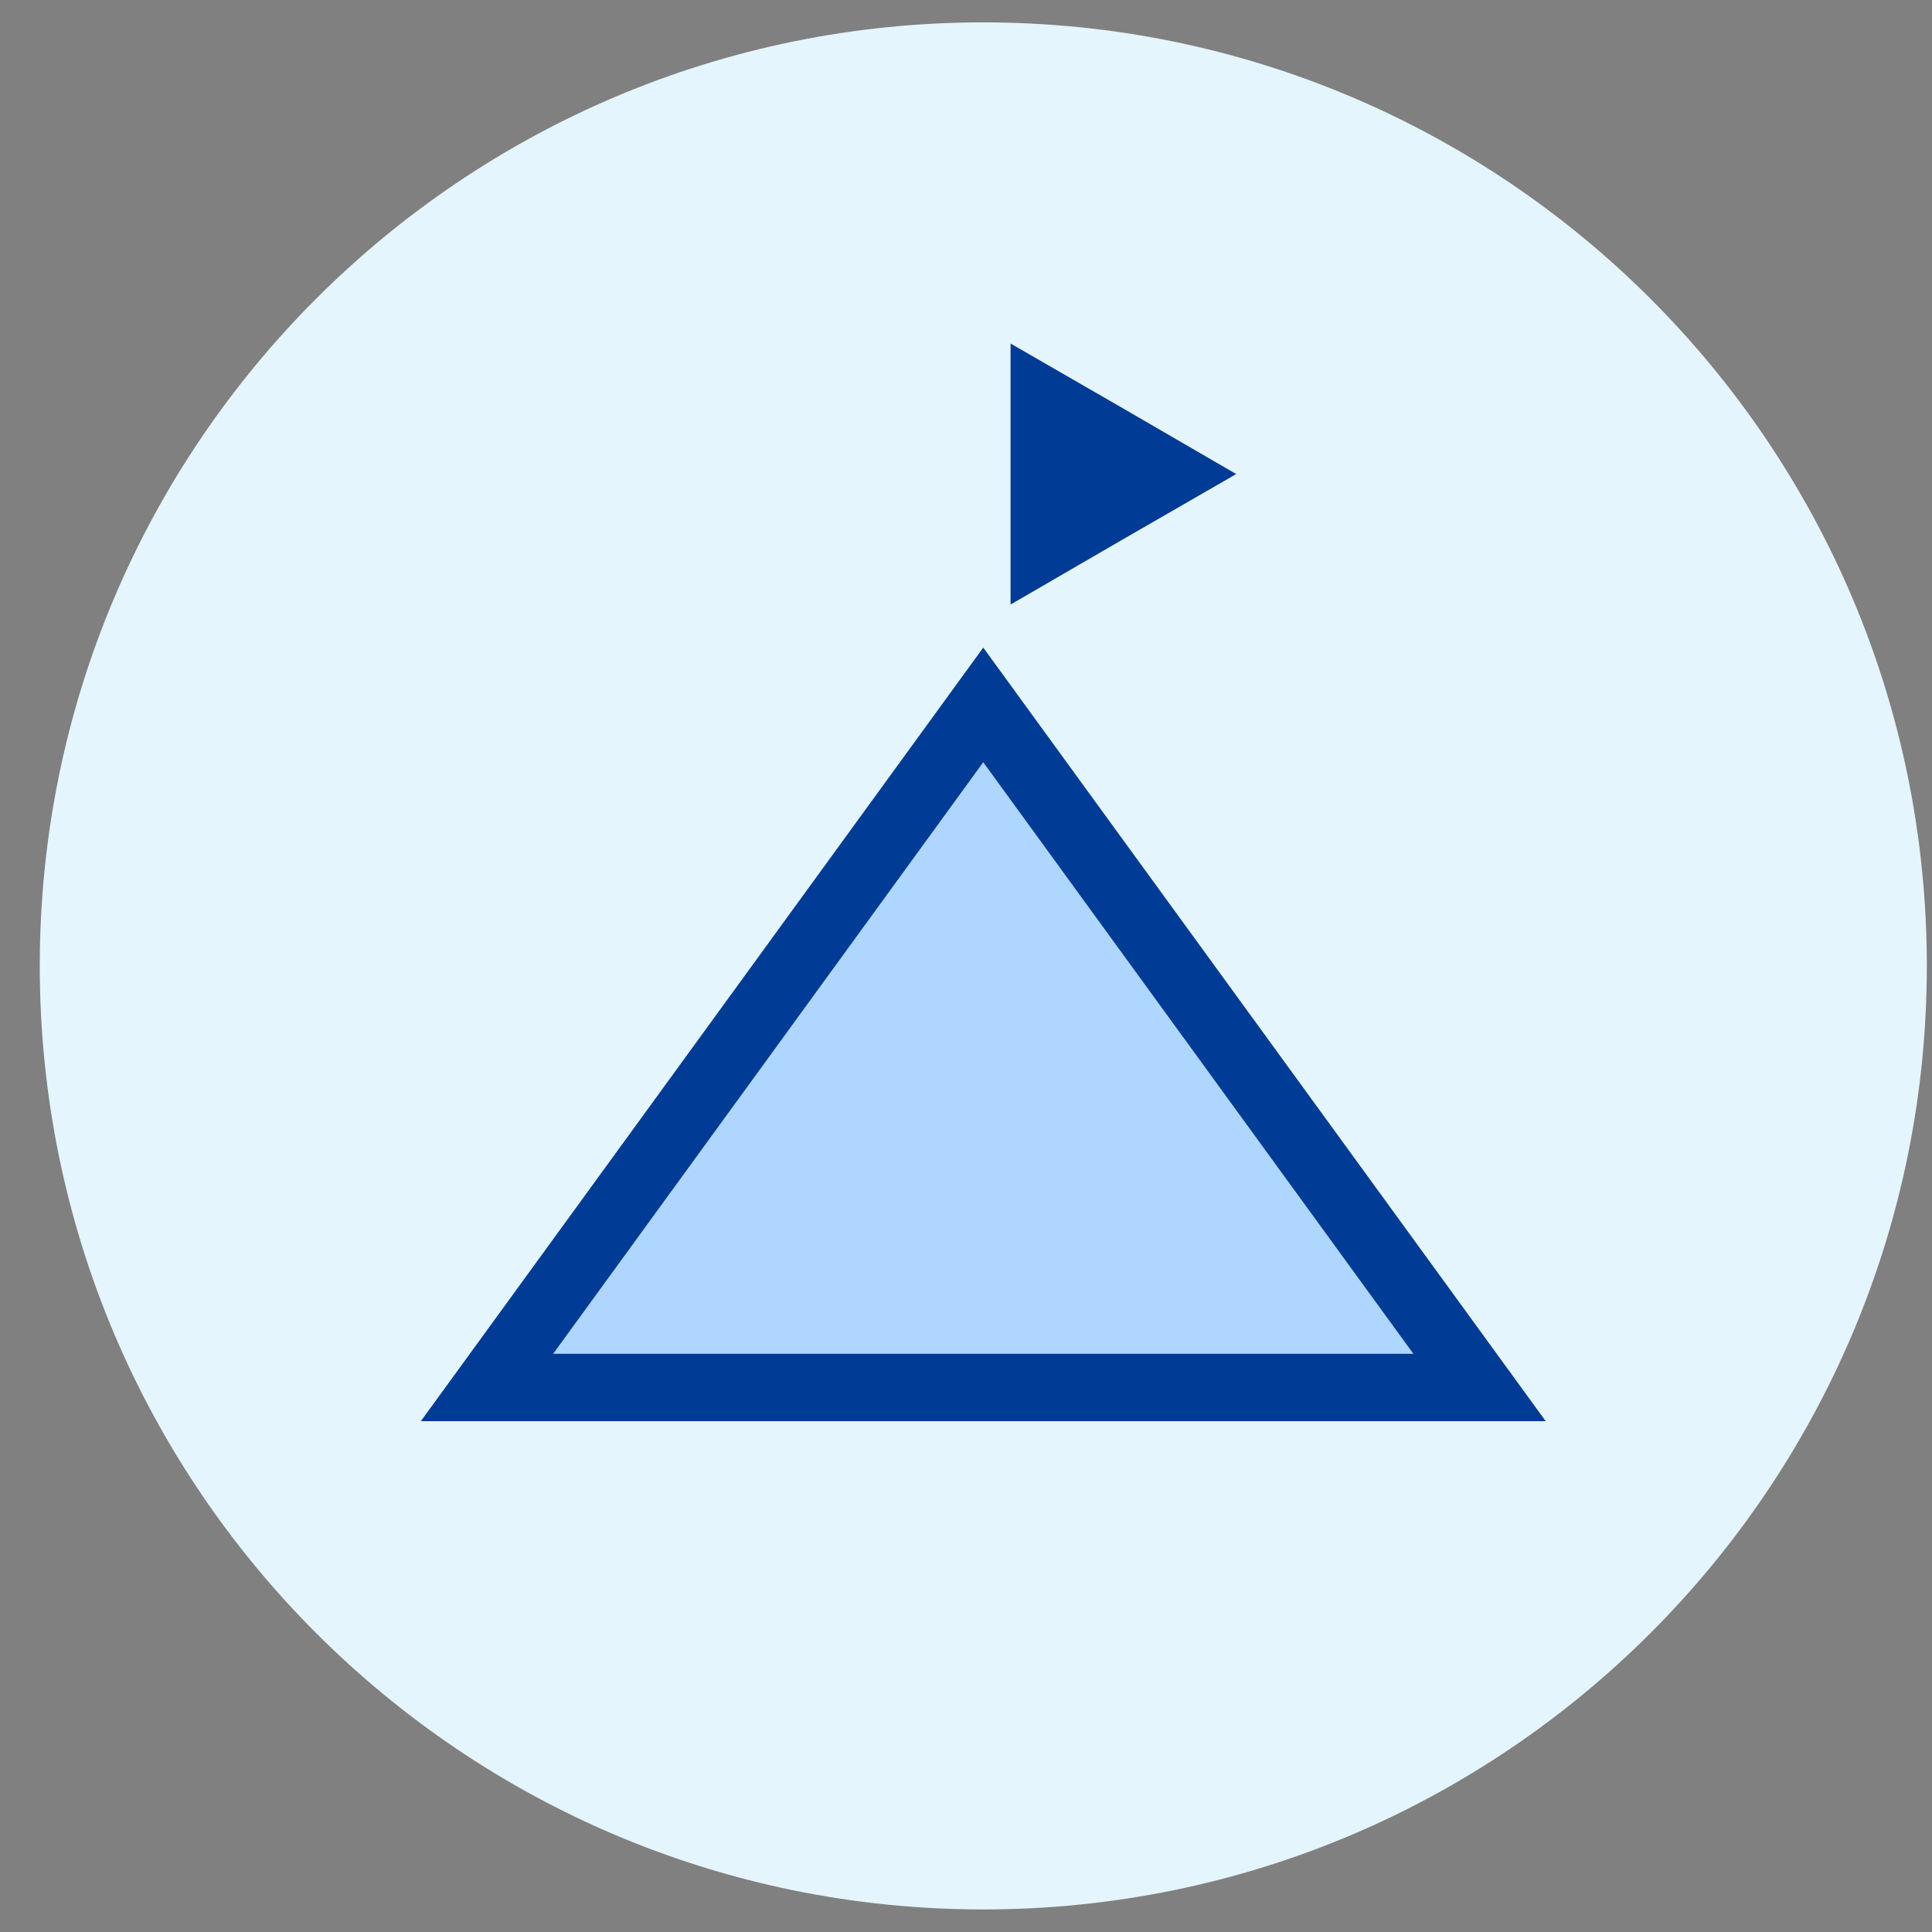 <svg width="43" height="43" viewBox="0 0 43 43" fill="none" xmlns="http://www.w3.org/2000/svg">
<rect x="0" y="0" width="43" height="43" fill="#808080" stroke="none"/>
<path d="M21.884 42.498C33.483 42.498 42.885 33.096 42.885 21.498C42.885 9.9 33.483 0.498 21.884 0.498C10.287 0.498 0.885 9.9 0.885 21.498C0.885 33.096 10.287 42.498 21.884 42.498Z" fill="#E4F5FD"/>
<path d="M21.884 15.689L27.407 23.285L32.93 30.881H21.884H10.839L16.362 23.285L21.884 15.689Z" fill="#AFD6FF" stroke="#003B96" stroke-width="1.5" stroke-miterlimit="10" stroke-linecap="round"/>
<path d="M27.514 10.551L25.003 11.998L22.492 13.455V10.551V7.646L25.003 9.094L27.514 10.551Z" fill="#003B96"/>
</svg>
